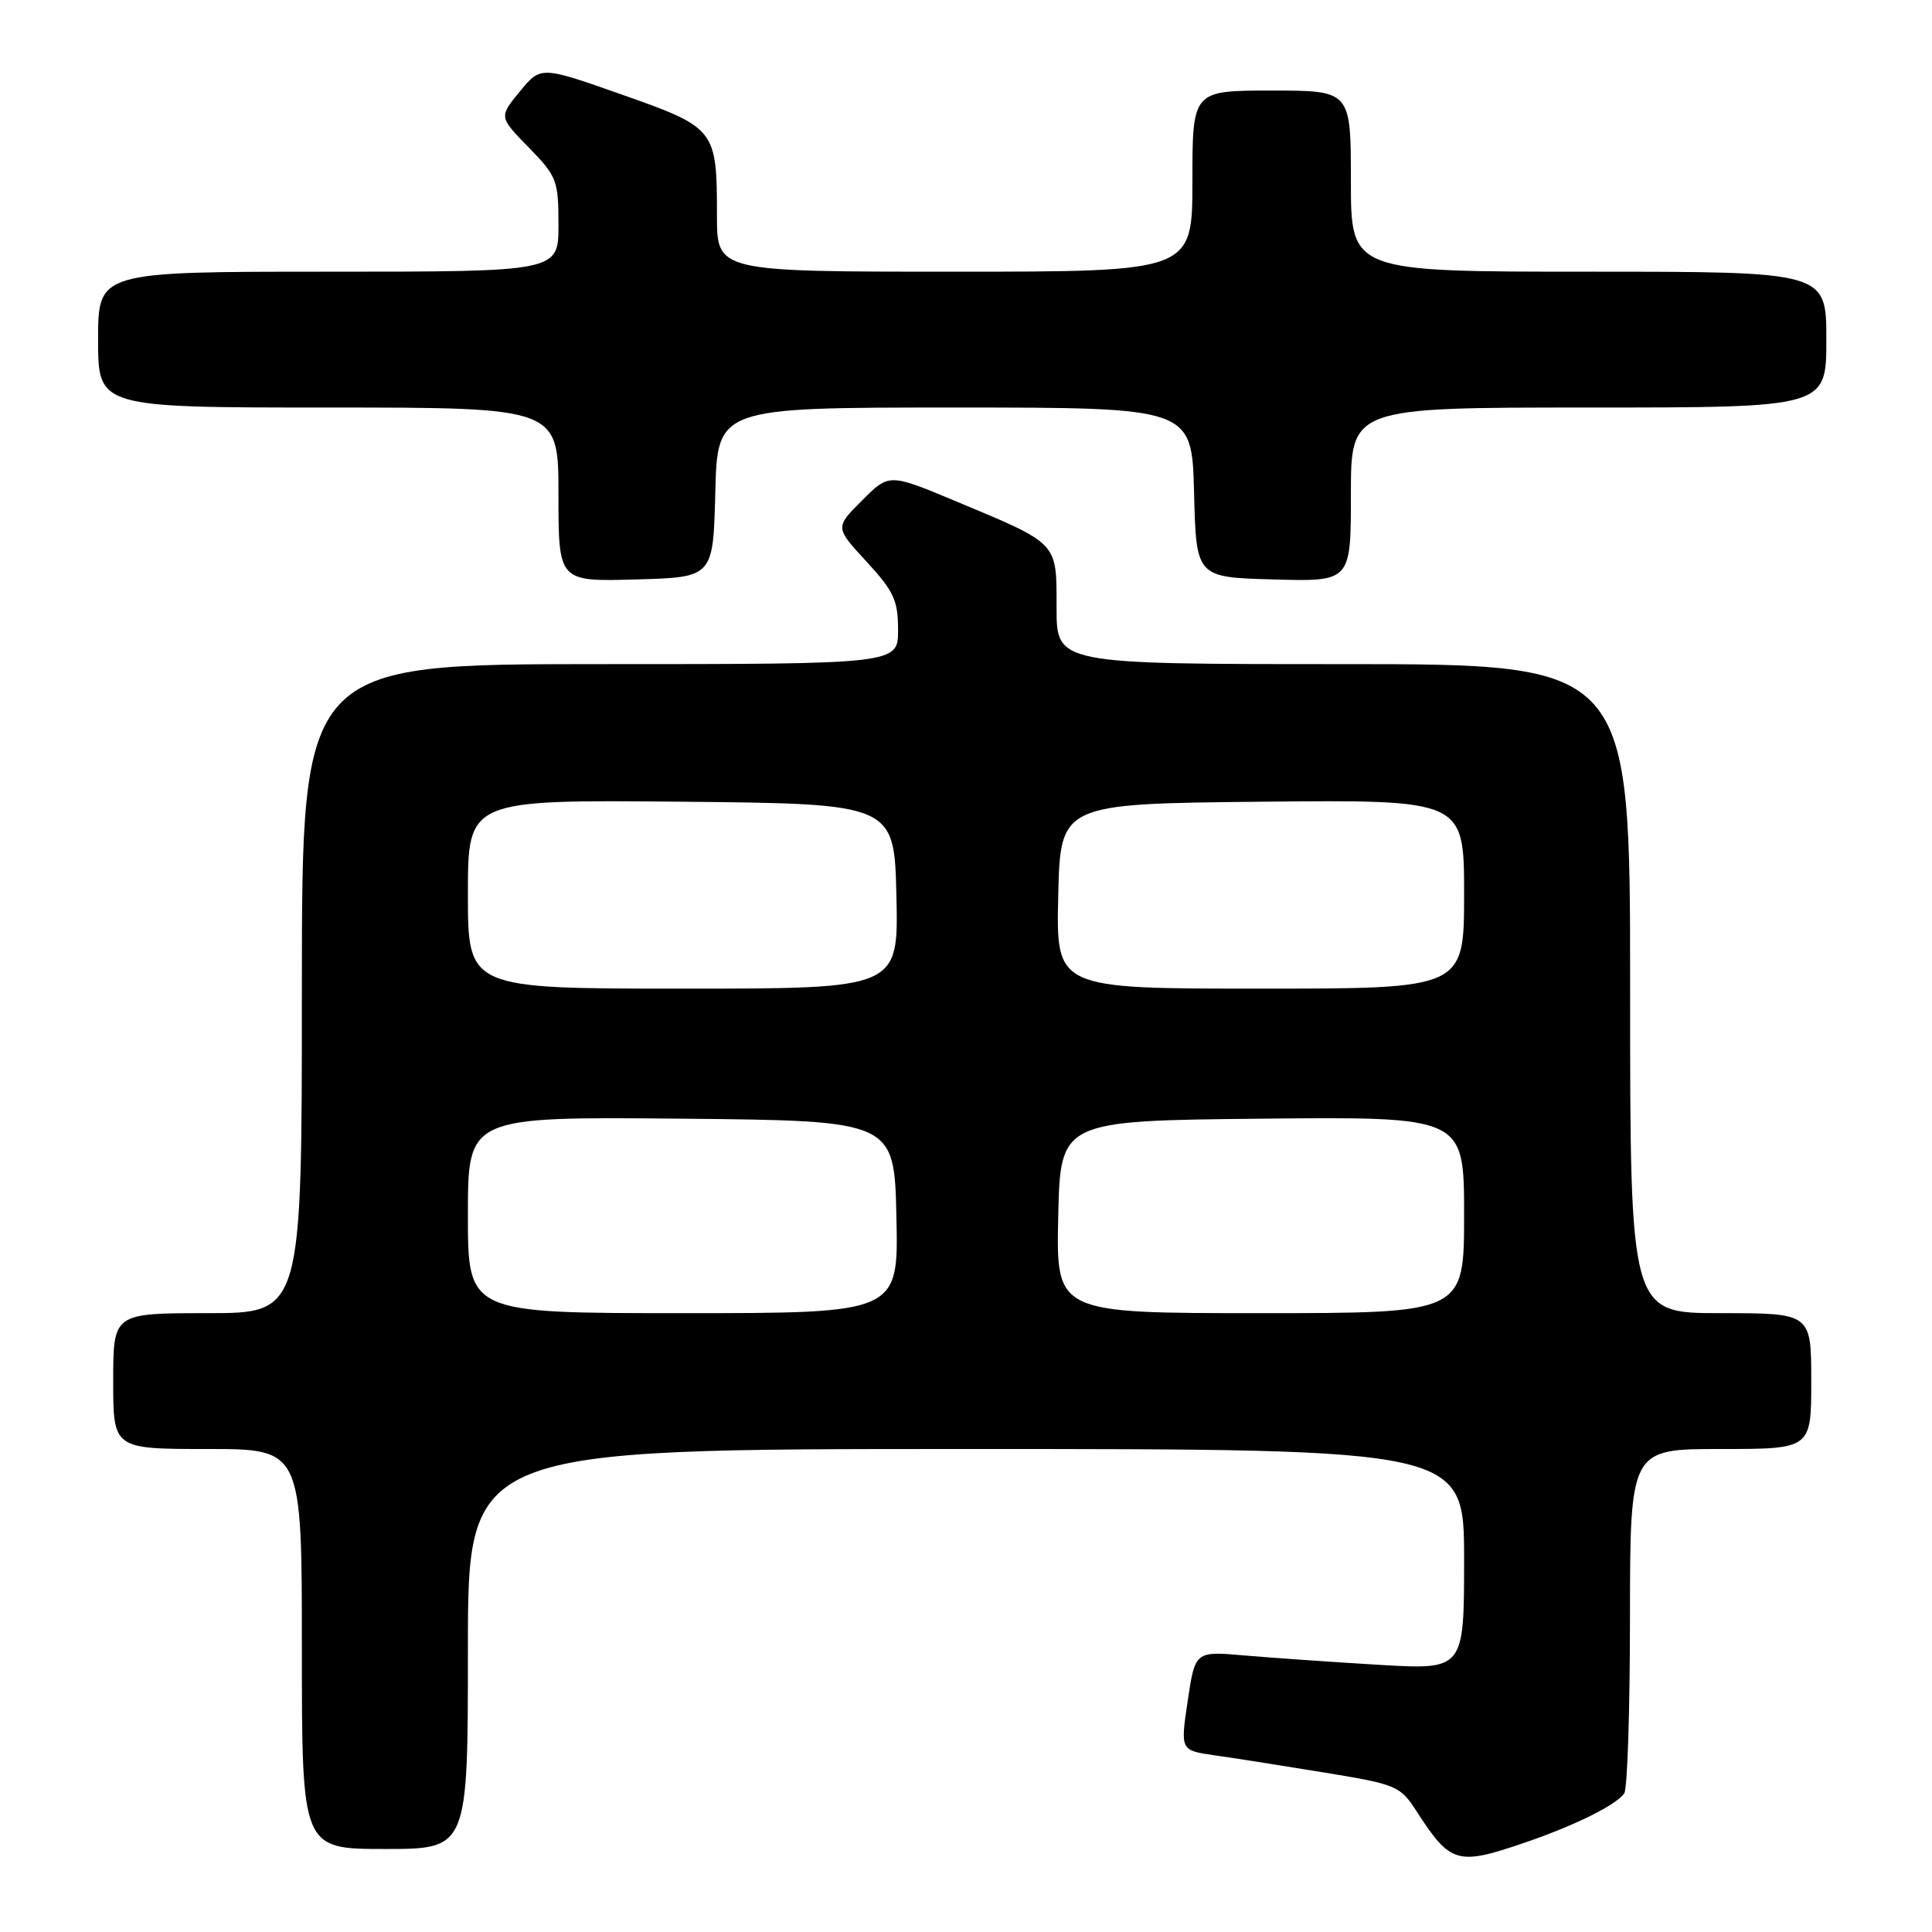 <?xml version="1.0" encoding="UTF-8" standalone="no"?>
<!DOCTYPE svg PUBLIC "-//W3C//DTD SVG 1.1//EN" "http://www.w3.org/Graphics/SVG/1.1/DTD/svg11.dtd" >
<svg xmlns="http://www.w3.org/2000/svg" xmlns:xlink="http://www.w3.org/1999/xlink" version="1.1" viewBox="0 0 256 256">
 <g >
 <path fill="currentColor"
d=" M 202.18 244.11 C 208.79 241.84 214.23 239.13 215.23 237.61 C 215.64 237.00 215.98 226.49 215.98 214.25 C 216.00 192.00 216.00 192.00 228.00 192.00 C 240.00 192.00 240.00 192.00 240.00 183.00 C 240.00 174.00 240.00 174.00 228.00 174.00 C 216.00 174.00 216.00 174.00 216.00 131.00 C 216.00 88.00 216.00 88.00 178.00 88.00 C 140.00 88.00 140.00 88.00 140.00 80.52 C 140.00 71.77 140.35 72.14 126.66 66.42 C 117.81 62.72 117.81 62.72 114.23 66.31 C 110.64 69.89 110.64 69.89 114.82 74.42 C 118.44 78.35 119.00 79.56 119.00 83.48 C 119.00 88.00 119.00 88.00 79.50 88.00 C 40.00 88.00 40.00 88.00 40.00 131.00 C 40.00 174.00 40.00 174.00 27.50 174.00 C 15.00 174.00 15.00 174.00 15.00 183.00 C 15.00 192.00 15.00 192.00 27.50 192.00 C 40.00 192.00 40.00 192.00 40.00 218.50 C 40.00 245.00 40.00 245.00 51.00 245.00 C 62.00 245.00 62.00 245.00 62.00 218.50 C 62.00 192.00 62.00 192.00 128.00 192.00 C 194.00 192.00 194.00 192.00 194.00 206.63 C 194.00 221.26 194.00 221.26 182.75 220.60 C 176.56 220.23 168.54 219.67 164.93 219.36 C 158.36 218.78 158.36 218.78 157.38 225.36 C 156.40 231.94 156.40 231.94 160.95 232.59 C 163.45 232.94 169.99 233.97 175.47 234.87 C 185.06 236.44 185.52 236.63 187.70 240.00 C 192.22 246.99 193.09 247.24 202.18 244.11 Z  M 94.78 65.25 C 95.07 54.00 95.07 54.00 126.50 54.00 C 157.93 54.00 157.93 54.00 158.22 65.25 C 158.50 76.50 158.50 76.50 168.75 76.78 C 179.00 77.07 179.00 77.07 179.00 65.53 C 179.00 54.00 179.00 54.00 210.50 54.00 C 242.00 54.00 242.00 54.00 242.00 45.00 C 242.00 36.00 242.00 36.00 210.50 36.00 C 179.00 36.00 179.00 36.00 179.00 24.00 C 179.00 12.00 179.00 12.00 168.50 12.00 C 158.00 12.00 158.00 12.00 158.00 24.00 C 158.00 36.00 158.00 36.00 126.50 36.00 C 95.00 36.00 95.00 36.00 95.00 28.57 C 95.00 17.12 94.84 16.92 82.42 12.54 C 71.66 8.75 71.66 8.75 68.88 12.12 C 66.11 15.50 66.11 15.50 70.06 19.54 C 73.79 23.36 74.00 23.90 74.00 29.79 C 74.00 36.00 74.00 36.00 43.50 36.00 C 13.00 36.00 13.00 36.00 13.00 45.00 C 13.00 54.00 13.00 54.00 43.50 54.00 C 74.00 54.00 74.00 54.00 74.00 65.53 C 74.00 77.07 74.00 77.07 84.25 76.78 C 94.50 76.50 94.50 76.50 94.78 65.25 Z  M 62.00 160.98 C 62.00 147.97 62.00 147.97 90.25 148.23 C 118.50 148.50 118.50 148.50 118.78 161.25 C 119.06 174.00 119.06 174.00 90.53 174.00 C 62.00 174.00 62.00 174.00 62.00 160.98 Z  M 140.22 161.25 C 140.50 148.50 140.50 148.50 167.25 148.23 C 194.00 147.97 194.00 147.97 194.00 160.98 C 194.00 174.00 194.00 174.00 166.97 174.00 C 139.94 174.00 139.94 174.00 140.22 161.25 Z  M 62.00 118.48 C 62.00 105.97 62.00 105.97 90.25 106.23 C 118.50 106.50 118.50 106.50 118.78 118.75 C 119.06 131.00 119.06 131.00 90.53 131.00 C 62.00 131.00 62.00 131.00 62.00 118.48 Z  M 140.22 118.75 C 140.50 106.50 140.50 106.50 167.25 106.23 C 194.00 105.97 194.00 105.97 194.00 118.48 C 194.00 131.00 194.00 131.00 166.97 131.00 C 139.94 131.00 139.94 131.00 140.22 118.75 Z "/>
</g>
</svg>